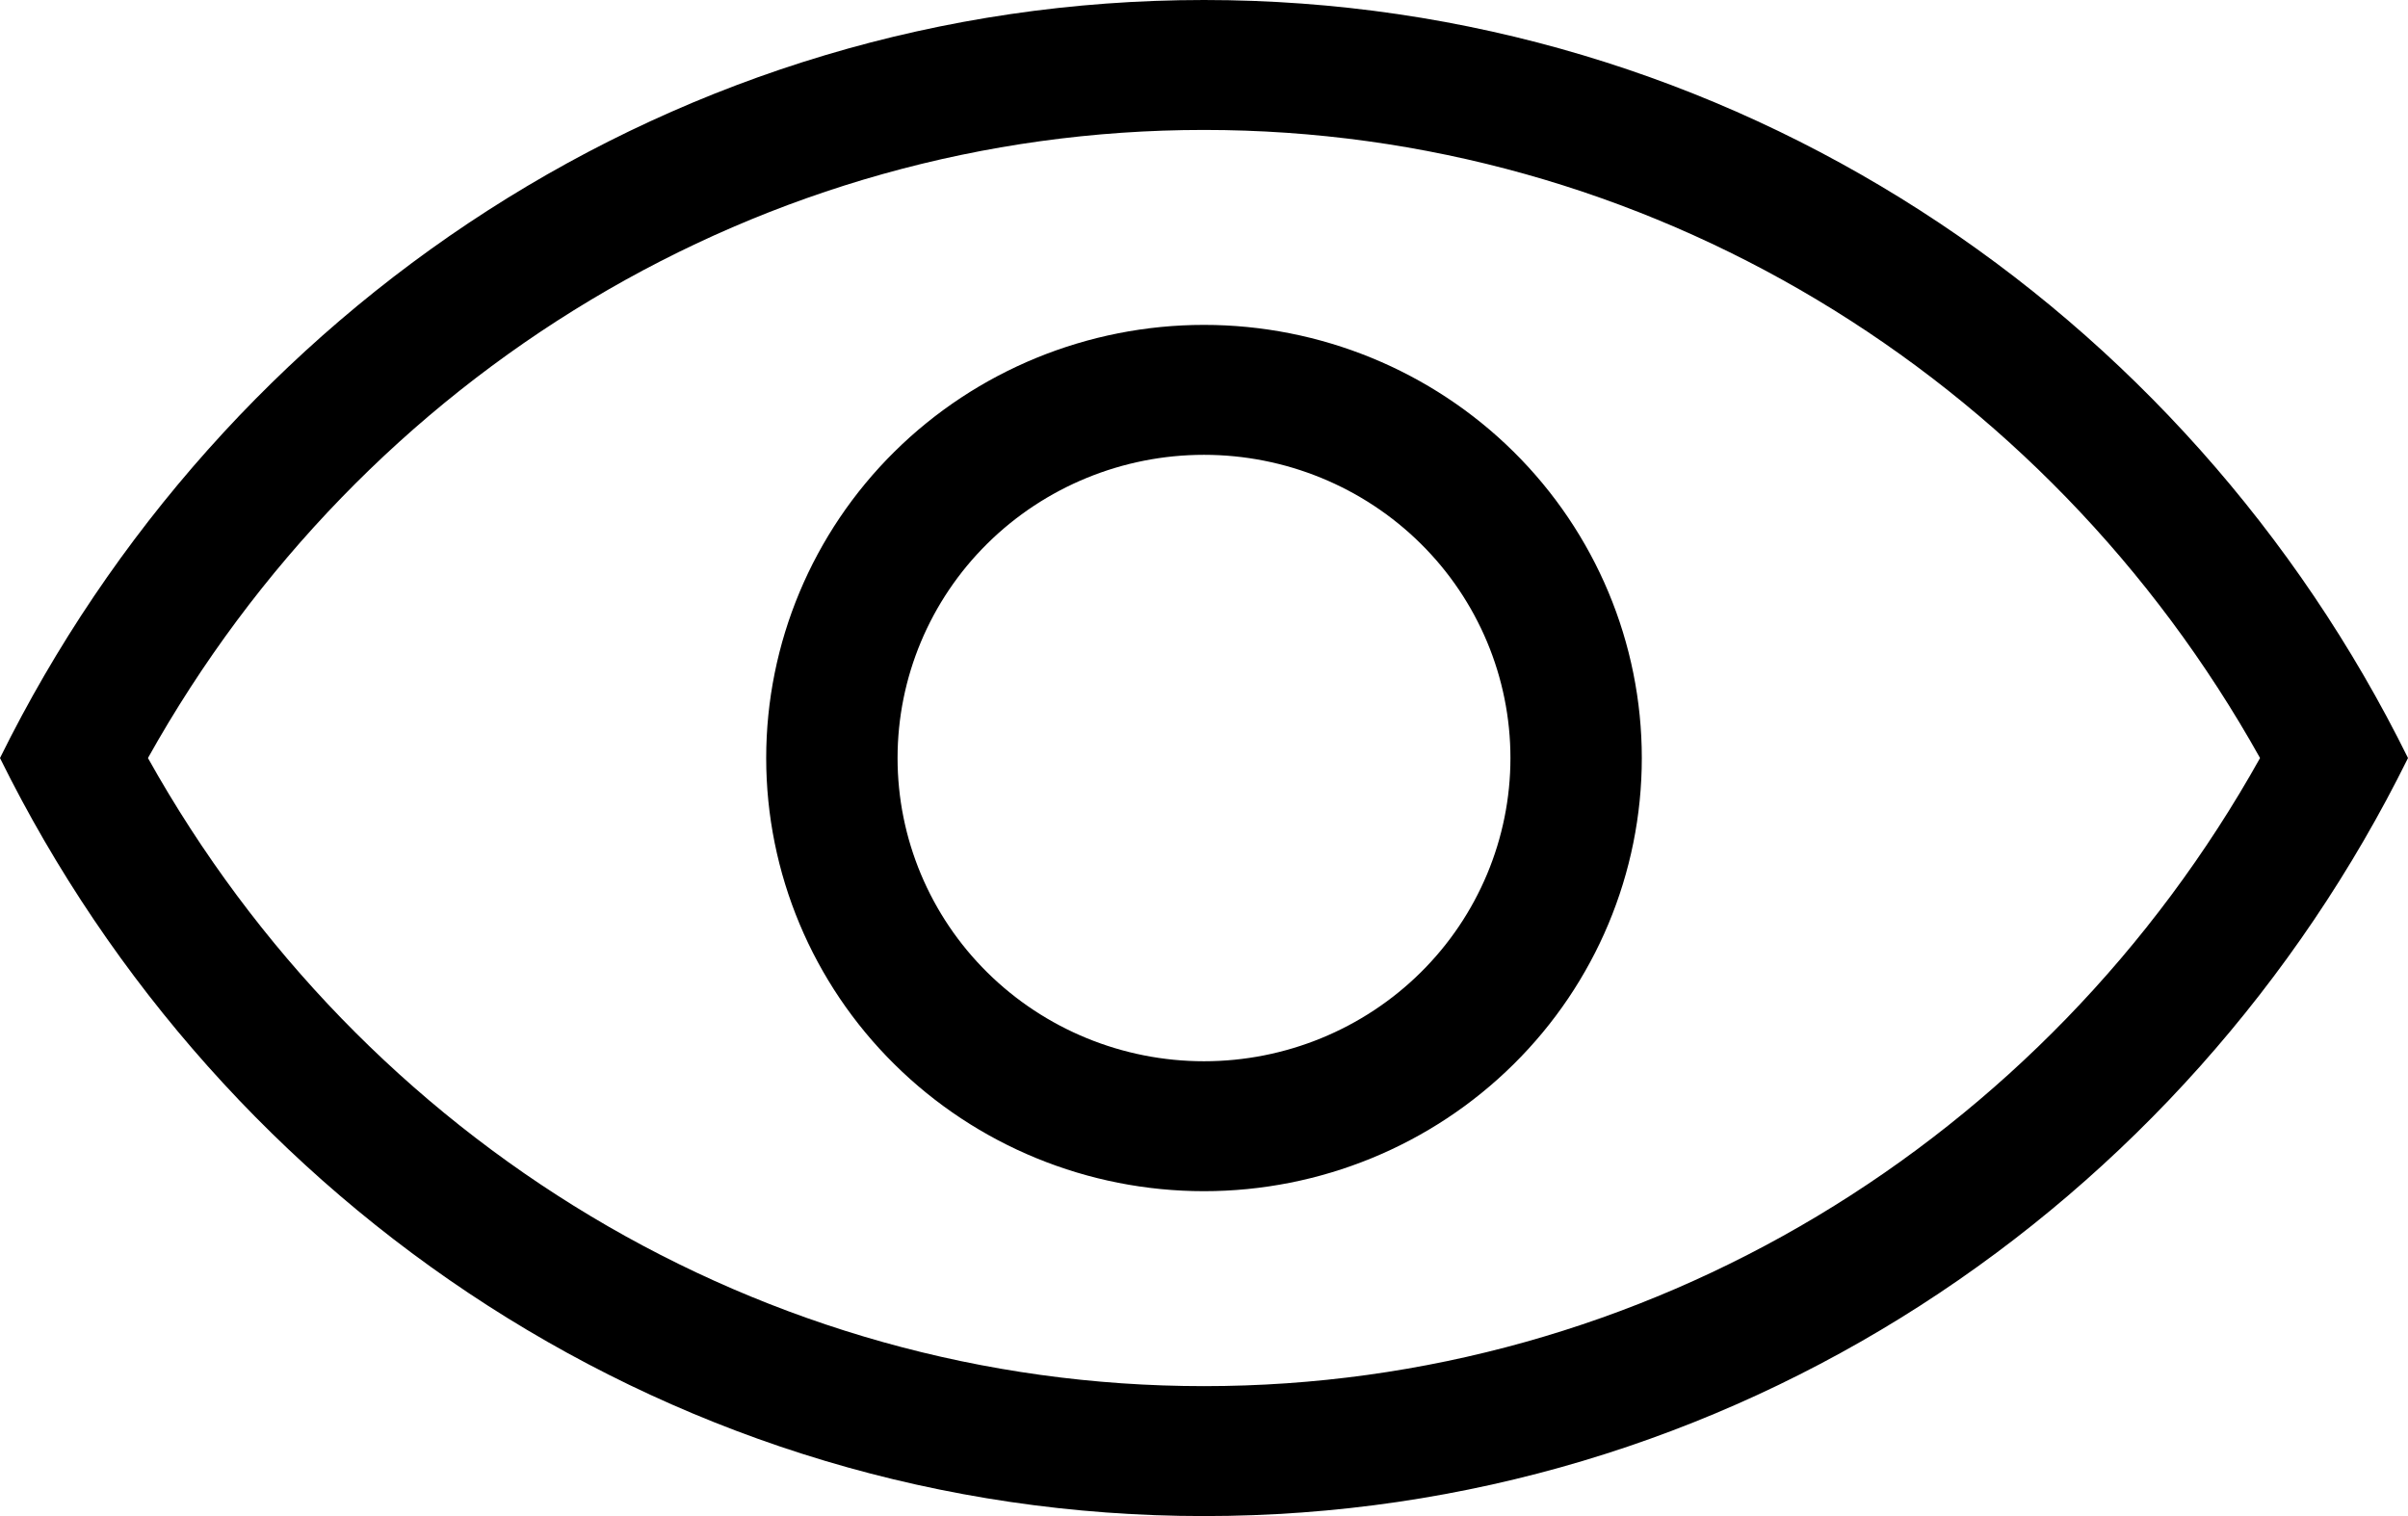 <svg width="27" height="17" viewBox="0 0 27 17" fill="none" xmlns="http://www.w3.org/2000/svg">
<path fill-rule="evenodd" clip-rule="evenodd" d="M13.5 15.543C18.451 15.543 22.933 12.811 25.341 8.5C22.933 4.189 18.451 1.457 13.5 1.457C8.549 1.457 4.067 4.189 1.659 8.5C4.067 12.811 8.549 15.543 13.5 15.543ZM13.5 0C19.401 0 24.511 3.458 27 8.5C24.511 13.542 19.401 17 13.5 17C7.599 17 2.489 13.542 0 8.5C2.489 3.458 7.599 0 13.5 0ZM13.5 11.9C14.411 11.9 15.285 11.542 15.93 10.904C16.574 10.267 16.936 9.402 16.936 8.5C16.936 7.598 16.574 6.733 15.93 6.096C15.285 5.458 14.411 5.1 13.5 5.1C12.589 5.1 11.715 5.458 11.07 6.096C10.426 6.733 10.064 7.598 10.064 8.5C10.064 9.402 10.426 10.267 11.07 10.904C11.715 11.542 12.589 11.9 13.5 11.9ZM13.5 13.357C12.198 13.357 10.949 12.845 10.029 11.934C9.108 11.024 8.591 9.788 8.591 8.5C8.591 7.212 9.108 5.976 10.029 5.065C10.949 4.155 12.198 3.643 13.5 3.643C14.802 3.643 16.051 4.155 16.971 5.065C17.892 5.976 18.409 7.212 18.409 8.5C18.409 9.788 17.892 11.024 16.971 11.934C16.051 12.845 14.802 13.357 13.5 13.357Z" fill="black"/>
</svg>
